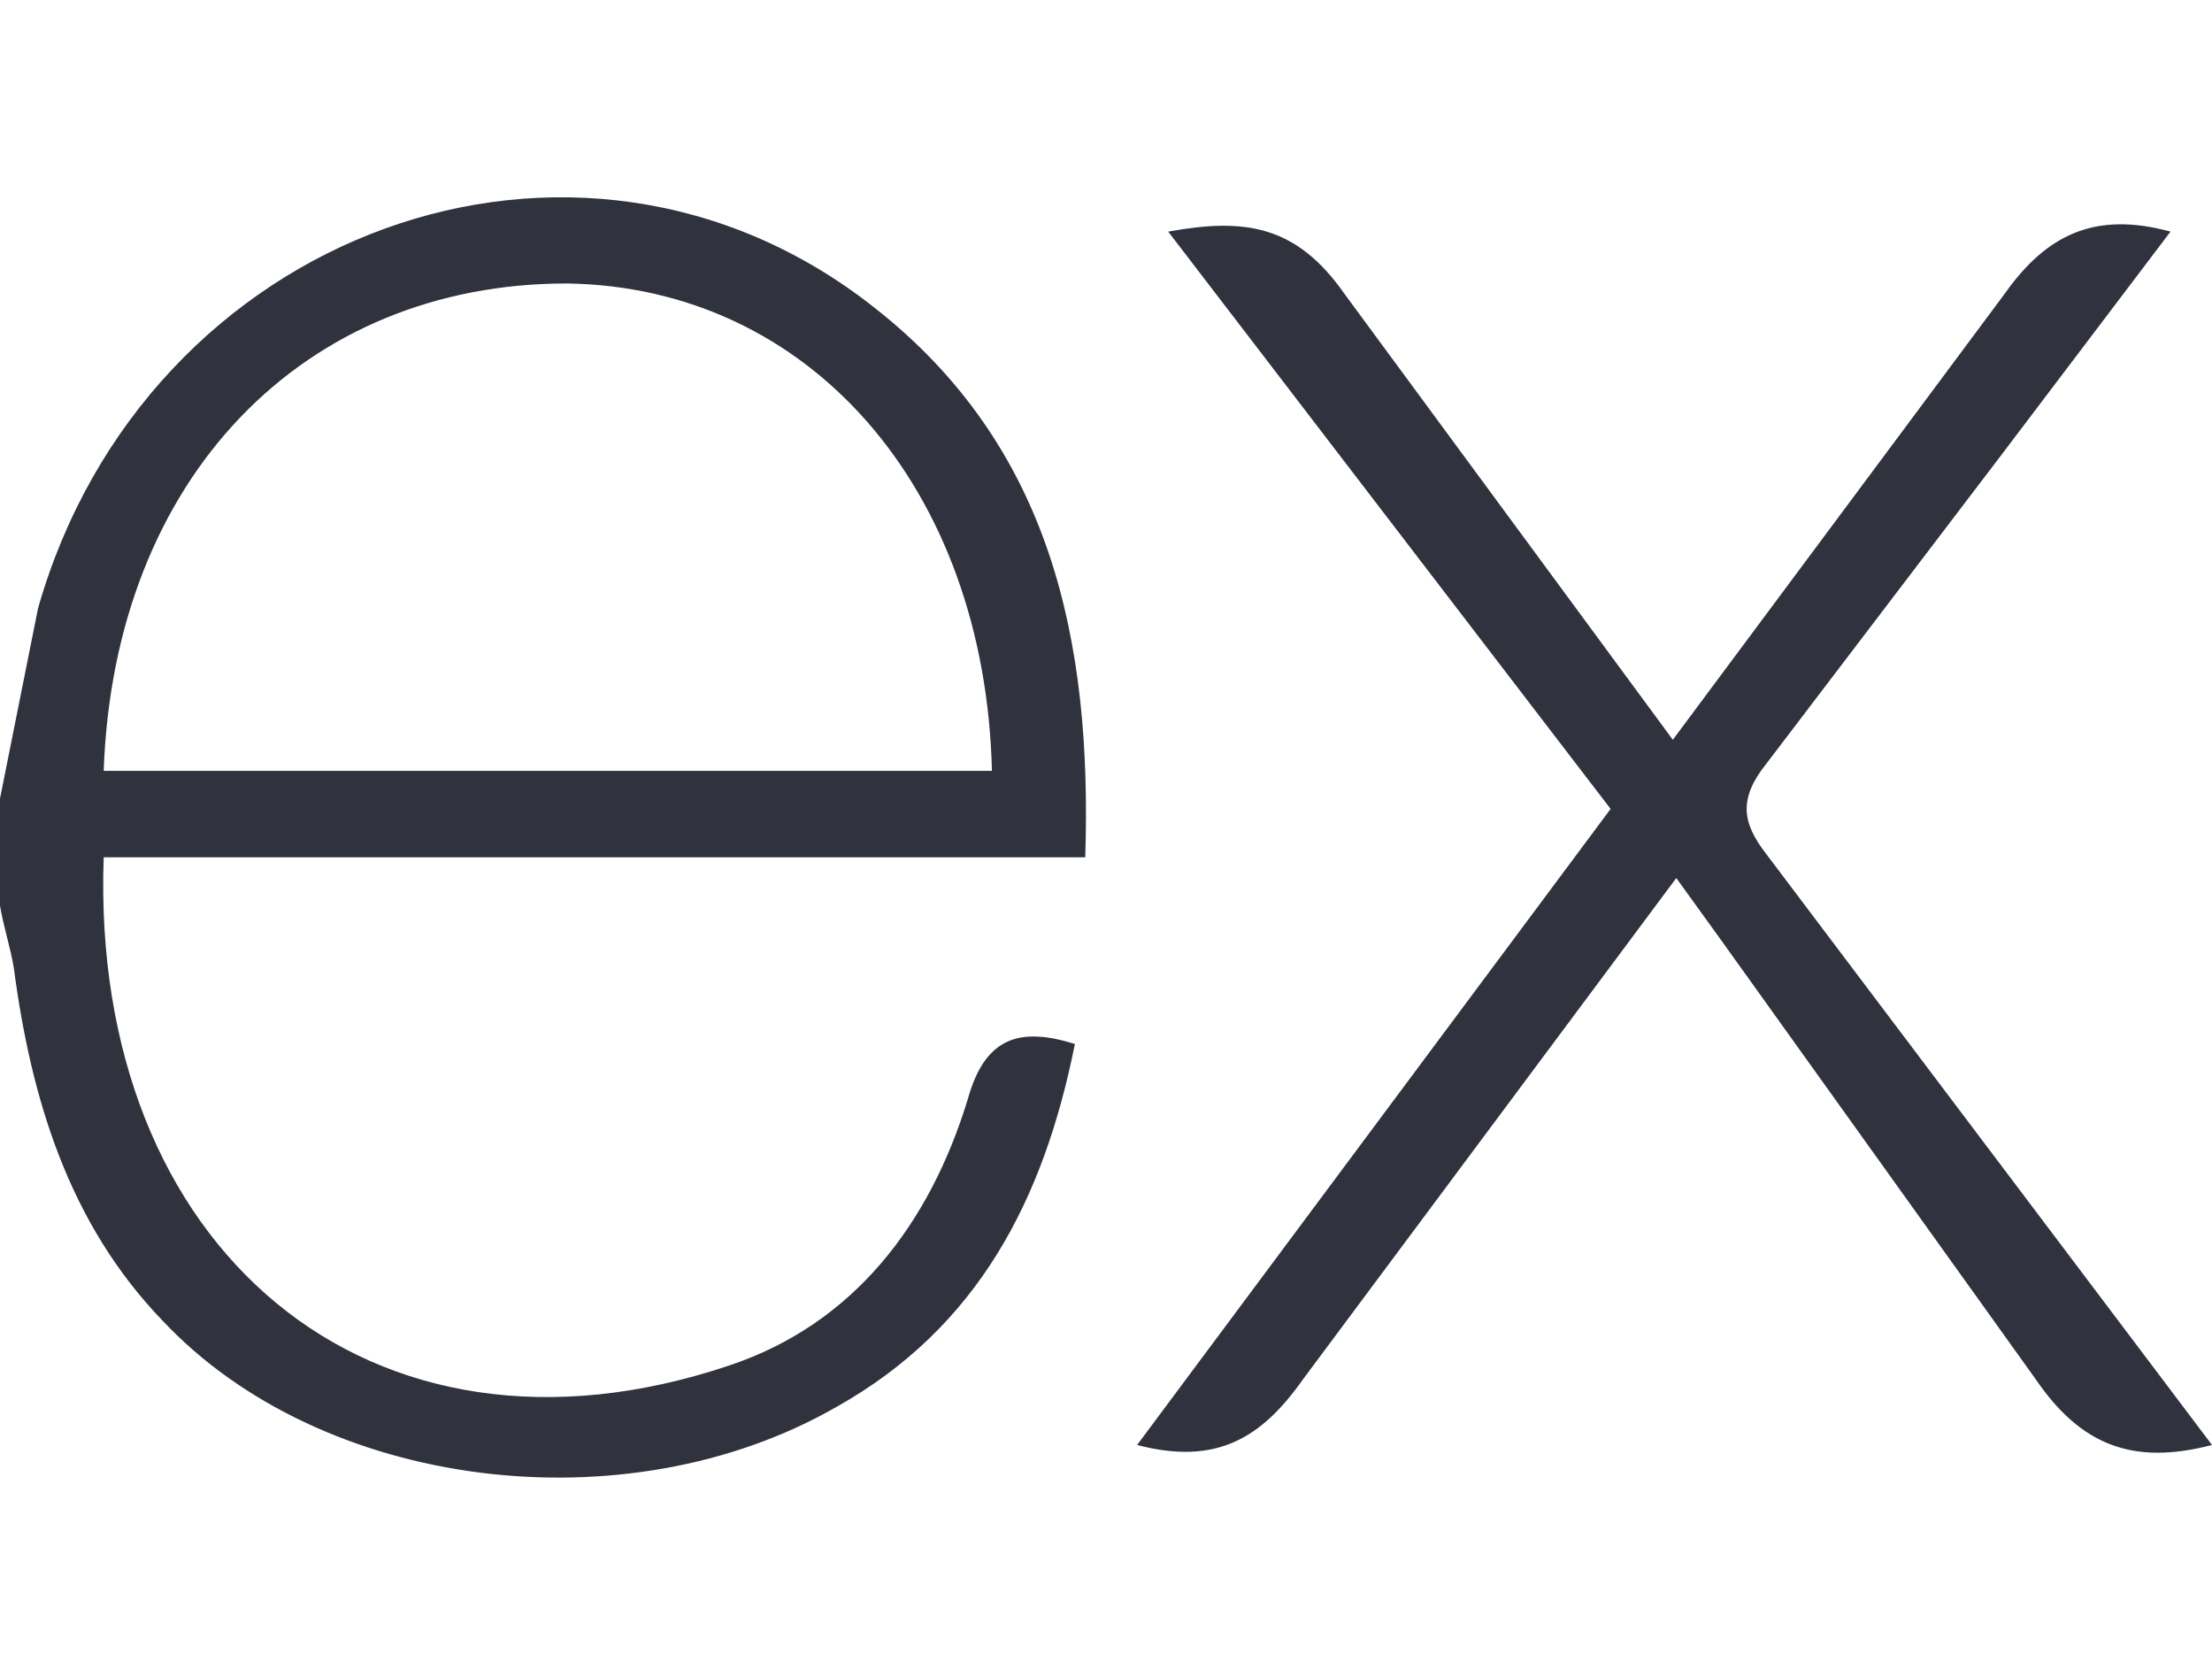 <?xml version="1.0" encoding="utf-8"?>
<!-- Generator: Adobe Illustrator 21.0.2, SVG Export Plug-In . SVG Version: 6.00 Build 0)  -->
<svg version="1.1" id="Camada_1" xmlns="http://www.w3.org/2000/svg" xmlns:xlink="http://www.w3.org/1999/xlink" x="0px" y="0px"
	 viewBox="0 0 64 48.5" style="enable-background:new 0 0 64 48.5;" xml:space="preserve">
<style type="text/css">
	.st0{fill:#30333D;}
</style>
<path class="st0" d="M64,41.8c-2.3,0.6-3.8,0-5.1-1.9l-9.1-12.7l-1.3-1.8L37.7,39.9c-1.2,1.7-2.5,2.5-4.8,1.9l13.7-18.4L33.8,6.7
	c2.2-0.4,3.7-0.2,5.1,1.8l9.5,12.9L58,8.5c1.2-1.7,2.6-2.4,4.8-1.8l-5,6.6l-6.7,8.8c-0.8,1-0.7,1.7,0,2.6L64,41.8z M0,23.1l1.1-5.5
	C4.2,6.7,16.7,2.1,25.3,8.9c5.1,4,6.3,9.6,6.1,15.9H3C2.6,36.1,10.7,43,21.1,39.5c3.6-1.2,5.8-4.1,6.9-7.7c0.5-1.8,1.5-2.1,3.1-1.6
	c-0.9,4.5-2.8,8.2-6.9,10.5c-6.1,3.5-14.9,2.4-19.5-2.5C2,35.4,0.9,31.8,0.4,28c-0.1-0.6-0.3-1.2-0.4-1.8C0,25.1,0,24.1,0,23.1
	L0,23.1z M3,22.3h25.7c-0.2-8.2-5.3-14-12.3-14.1C8.8,8.2,3.3,13.8,3,22.3z"/>
</svg>
